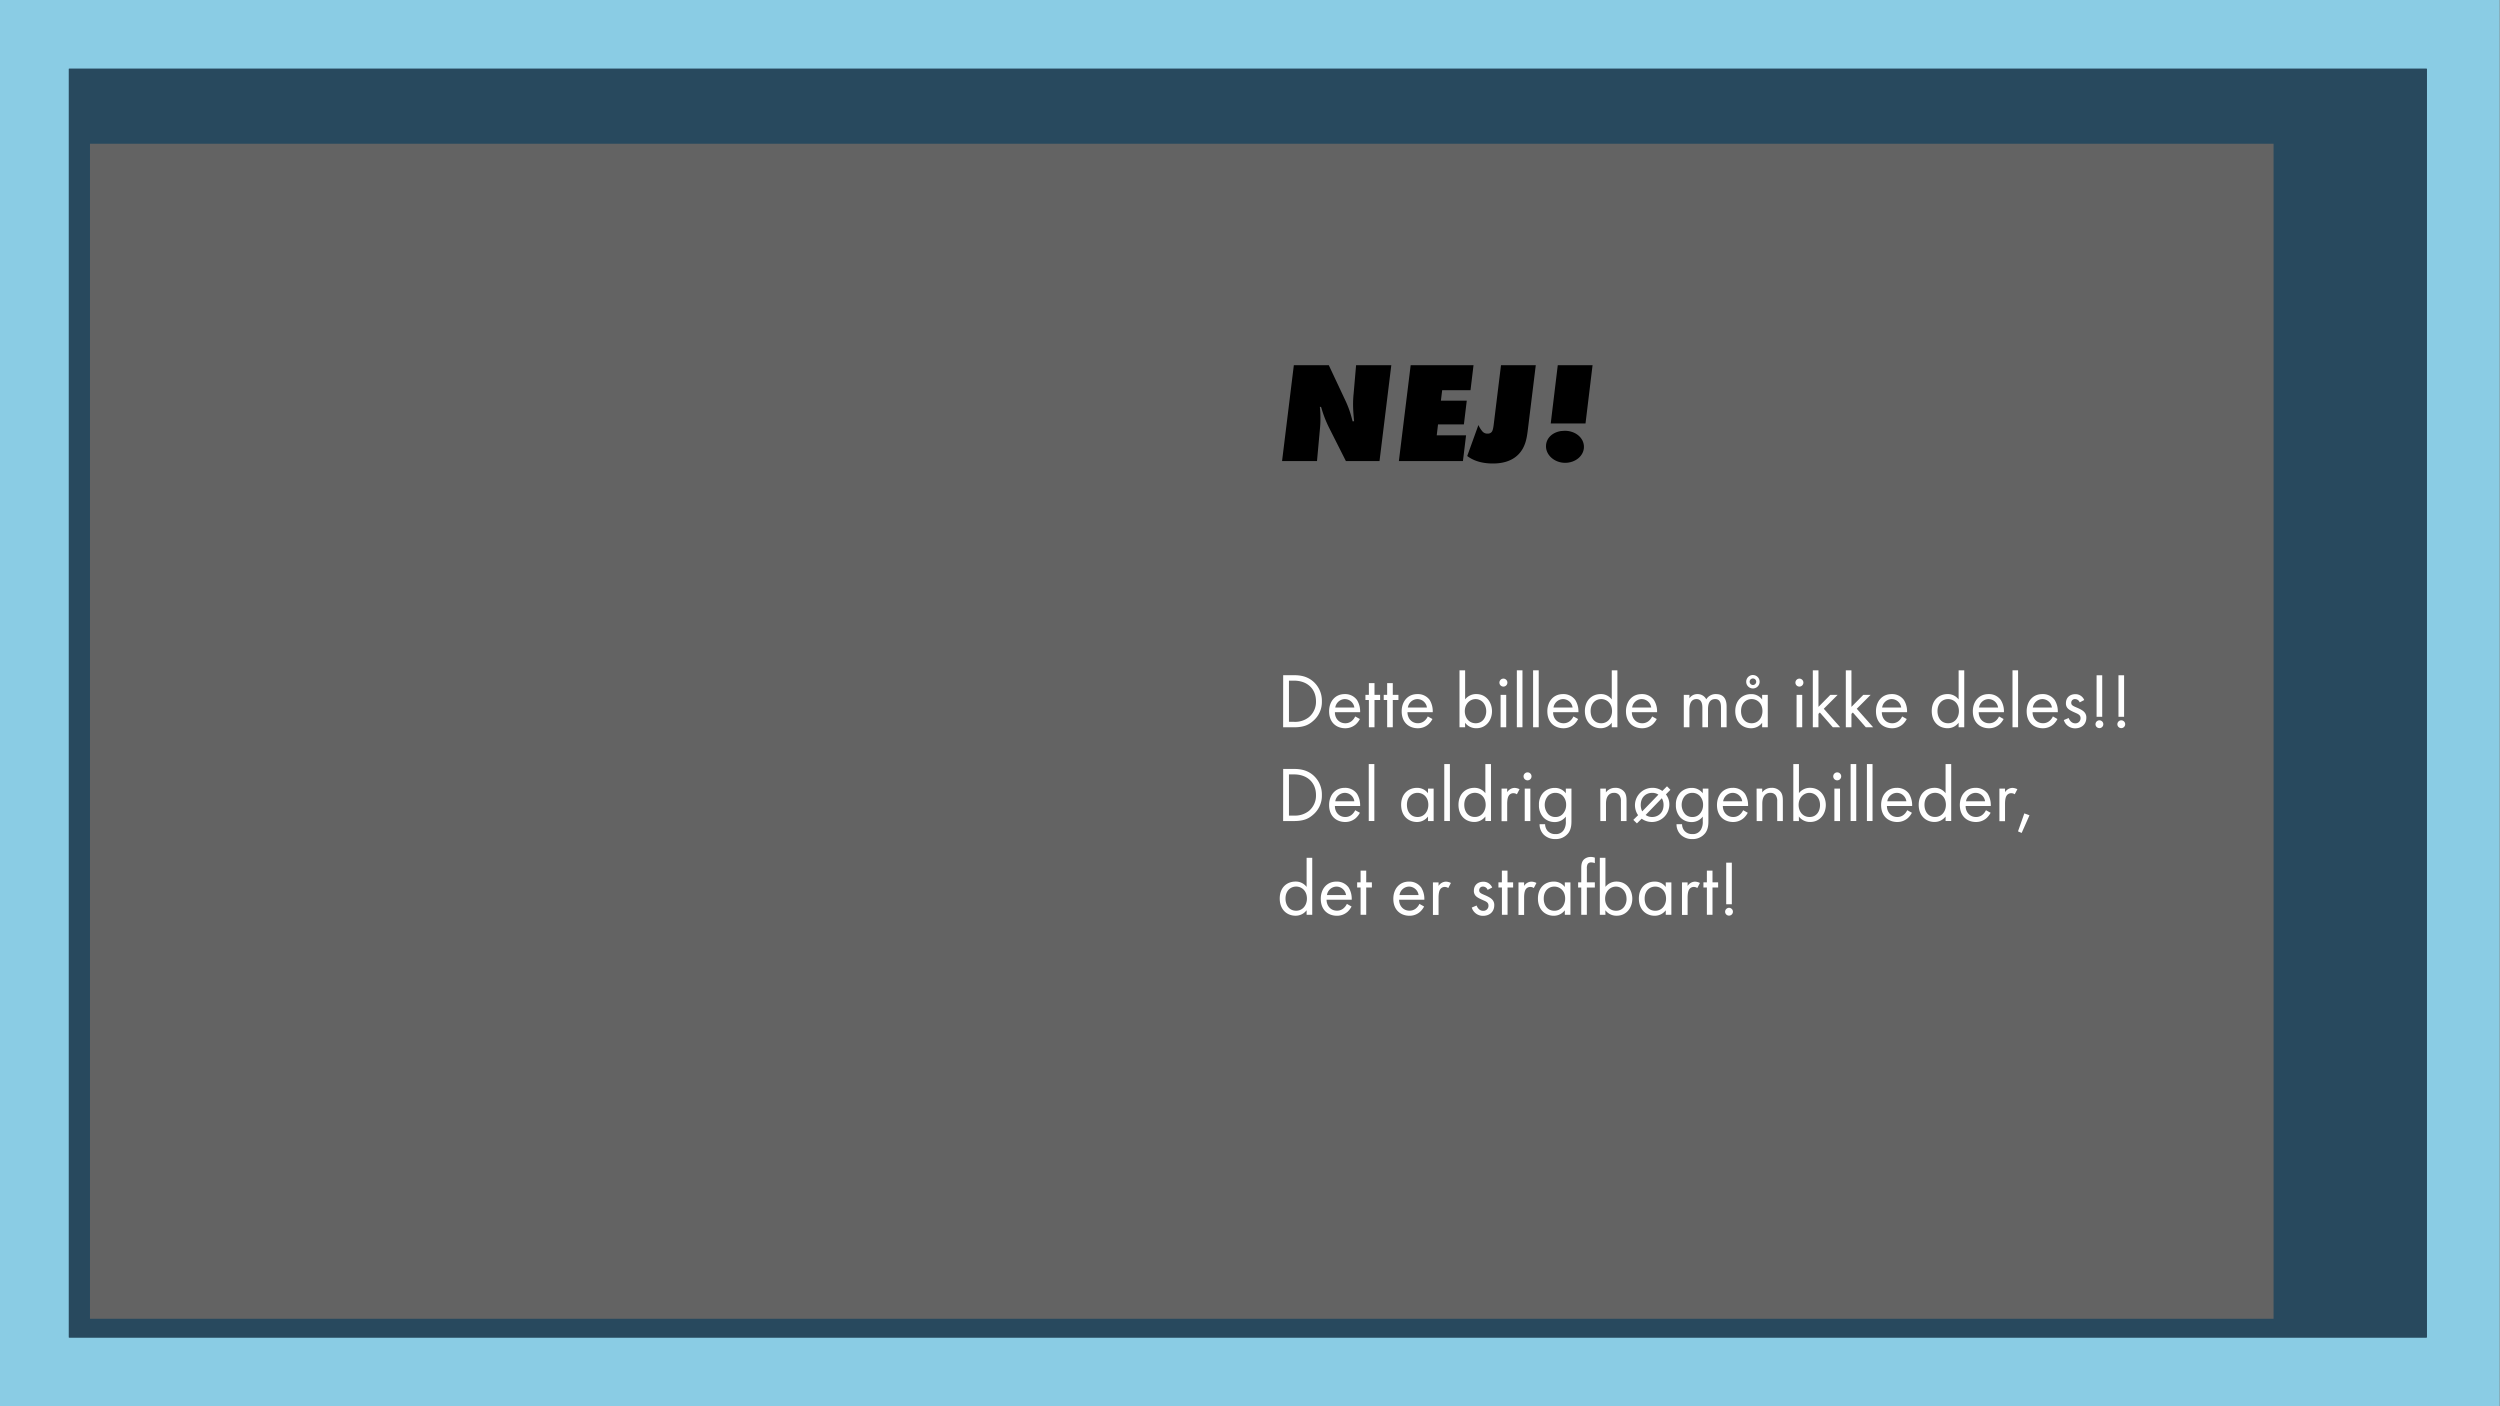 <svg xmlns="http://www.w3.org/2000/svg" viewBox="0 0 1600 900"><rect x="0" y="0" width="1600" height="900" fill="#808080" stroke="none"/><defs><style>.cls-1{fill:#8acce4;}.cls-2{fill:#28495e;}.cls-3{fill:#636363;}.cls-4{fill:#fff;}</style></defs><title>game over 2</title><g id="game_over_2_baggrund" data-name="game over 2 baggrund"><rect class="cls-1" x="-0.25" width="1600" height="900"/><rect class="cls-2" x="44.25" y="44" width="1509" height="812"/><rect class="cls-2" x="44" y="44" width="1509" height="812"/><rect class="cls-3" x="57.59" y="92" width="1397.49" height="752"/></g><g id="tekst"><path d="M890.44,233.71l-7.55,61.37H861.37L850.7,273.92a72.52,72.52,0,0,1-4.88-12.42l-.37-1.11h-.74a67,67,0,0,1,.37,7.36,58.42,58.42,0,0,1-.27,6.17l-1.93,21.16H820.52l7.54-61.37h22.36l10.85,23.1a63.12,63.12,0,0,1,3.87,10.85l.55,2,.92-.09-.18-2c-.28-3.4-.46-5.89-.46-8.47a64.3,64.3,0,0,1,.36-7.26l1.57-18.13Z"/><path d="M943.06,233.71l-1.93,16H923l-.83,6.72h16.56l-1.84,15.18H920.34l-.83,7h18.77l-2,16.47h-41l7.55-61.37Z"/><path d="M982.9,233.71l-5.06,41.13c-.65,5.33-1.47,11.31-6.07,16s-11,5.8-16.29,5.8c-8.74,0-13.61-2.67-16.46-4.78L946.19,272a15.38,15.38,0,0,0,2.3,3.78,4.17,4.17,0,0,0,3.59,1.74,3.15,3.15,0,0,0,2.76-1.28c.28-.46.74-1.38,1.1-4.24l4.7-38.27Z"/><path d="M1013.72,286c0,5.7-5.43,10.21-12.05,10.21s-12.24-4.78-12.24-10.58,5.15-9.94,12-9.94S1013.72,280.17,1013.72,286Zm5.52-52.26L1014.73,271H992.47l4.5-37.26Z"/><path class="cls-4" d="M821.23,432.12H828c3.35,0,8.1.35,12.3,3.9a16.26,16.26,0,0,1,5.7,12.8,15.88,15.88,0,0,1-5.85,12.8c-3,2.6-6.25,3.85-12.2,3.85h-6.75Zm3.7,29.85h3.25a14.25,14.25,0,0,0,9.55-3,12.75,12.75,0,0,0,4.5-10.15c0-8-5.6-13.2-14.05-13.2h-3.25Z"/><path class="cls-4" d="M870.33,460.17a12.61,12.61,0,0,1-2.55,3.36,10.12,10.12,0,0,1-6.9,2.55c-5,0-10.25-3.16-10.25-10.86,0-6.2,3.8-11,10-11a9.28,9.28,0,0,1,7.85,3.8,13.93,13.93,0,0,1,2,7.8H854.33c0,4.3,3,7.06,6.6,7.06a6.31,6.31,0,0,0,4.25-1.5,8.36,8.36,0,0,0,2.15-2.85Zm-3.55-7.35a6.21,6.21,0,0,0-6.1-5.4,6.31,6.31,0,0,0-6.1,5.4Z"/><path class="cls-4" d="M879.68,448v17.45h-3.6V448h-2.2v-3.3h2.2v-7.5h3.6v7.5h3.6V448Z"/><path class="cls-4" d="M891.38,448v17.45h-3.6V448h-2.2v-3.3h2.2v-7.5h3.6v7.5H895V448Z"/><path class="cls-4" d="M916.78,460.17a12.61,12.61,0,0,1-2.55,3.36,10.12,10.12,0,0,1-6.9,2.55c-5,0-10.25-3.16-10.25-10.86,0-6.2,3.8-11,10-11A9.28,9.28,0,0,1,915,448a13.93,13.93,0,0,1,1.95,7.8H900.78c.05,4.3,3,7.06,6.6,7.06a6.31,6.31,0,0,0,4.25-1.5,8.36,8.36,0,0,0,2.15-2.85Zm-3.55-7.35a6.21,6.21,0,0,0-6.1-5.4,6.31,6.31,0,0,0-6.1,5.4Z"/><path class="cls-4" d="M937.68,465.47h-3.6V429h3.6v18.6a8.92,8.92,0,0,1,7.1-3.4c6.5,0,10.1,5.4,10.1,11s-3.65,10.86-10,10.86a8.79,8.79,0,0,1-7.25-3.51Zm13.5-10.25c0-5.1-3.45-7.8-6.8-7.8s-6.9,2.75-6.9,7.75c0,4.25,2.7,7.71,6.95,7.71S951.18,459.38,951.18,455.22Z"/><path class="cls-4" d="M962.18,434.32a2.55,2.55,0,1,1-2.55,2.55A2.56,2.56,0,0,1,962.18,434.32Zm1.8,10.4v20.75h-3.6V444.72Z"/><path class="cls-4" d="M974.38,429v36.45h-3.6V429Z"/><path class="cls-4" d="M984.78,429v36.45h-3.6V429Z"/><path class="cls-4" d="M1010,460.17a12.61,12.61,0,0,1-2.55,3.36,10.12,10.12,0,0,1-6.9,2.55c-5,0-10.25-3.16-10.25-10.86,0-6.2,3.8-11,10.05-11a9.28,9.28,0,0,1,7.85,3.8,13.93,13.93,0,0,1,2,7.8H994c0,4.3,3,7.06,6.6,7.06a6.31,6.31,0,0,0,4.25-1.5,8.36,8.36,0,0,0,2.15-2.85Zm-3.55-7.35a6.21,6.21,0,0,0-6.1-5.4,6.31,6.31,0,0,0-6.1,5.4Z"/><path class="cls-4" d="M1031.53,429h3.6v36.45h-3.6v-2.9a8.76,8.76,0,0,1-7.1,3.51c-5.25,0-10.1-3.7-10.1-11,0-7.15,4.8-10.85,10.1-10.85a8.58,8.58,0,0,1,7.1,3.45ZM1018,455.07c0,4.46,2.5,7.81,6.8,7.81s6.9-3.66,6.9-7.76c0-5.35-3.7-7.7-6.9-7.7C1021.28,447.42,1018,450,1018,455.07Z"/><path class="cls-4" d="M1060.33,460.17a12.61,12.61,0,0,1-2.55,3.36,10.12,10.12,0,0,1-6.9,2.55c-5,0-10.26-3.16-10.26-10.86,0-6.2,3.8-11,10.05-11a9.29,9.29,0,0,1,7.86,3.8,13.93,13.93,0,0,1,2,7.8h-16.15c.05,4.3,3,7.06,6.59,7.06a6.33,6.33,0,0,0,4.26-1.5,8.49,8.49,0,0,0,2.15-2.85Zm-3.55-7.35a6.21,6.21,0,0,0-6.11-5.4,6.29,6.29,0,0,0-6.09,5.4Z"/><path class="cls-4" d="M1077.62,444.72h3.6v2.2a6,6,0,0,1,5.15-2.7,6.21,6.21,0,0,1,5.65,3.35,6.94,6.94,0,0,1,6.26-3.35c6.15,0,6.75,5.15,6.75,8.1v13.15h-3.6V452.88c0-2.36-.31-5.46-3.71-5.46-4.14,0-4.6,4-4.6,6.5v11.55h-3.6v-12.3c0-1.45,0-5.75-3.75-5.75-4.1,0-4.55,4.25-4.55,6.75v11.3h-3.6Z"/><path class="cls-4" d="M1127.77,444.72h3.61v20.75h-3.61v-2.9a8.74,8.74,0,0,1-7.1,3.51c-5.25,0-10.1-3.7-10.1-11,0-7.15,4.8-10.85,10.1-10.85a8.57,8.57,0,0,1,7.1,3.45Zm-13.5,10.35c0,4.46,2.5,7.81,6.8,7.81s6.9-3.66,6.9-7.76c0-5.35-3.7-7.7-6.9-7.7C1117.52,447.42,1114.27,450,1114.27,455.07Zm7.6-23.05a4.3,4.3,0,1,1-4.3,4.3A4.33,4.33,0,0,1,1121.87,432Zm0,6.4a2.1,2.1,0,1,0-2.1-2.1A2.18,2.18,0,0,0,1121.87,438.42Z"/><path class="cls-4" d="M1151.62,434.32a2.55,2.55,0,1,1-2.55,2.55A2.56,2.56,0,0,1,1151.62,434.32Zm1.8,10.4v20.75h-3.6V444.72Z"/><path class="cls-4" d="M1163.82,429v23.4l7.6-7.7h4.7l-8.9,8.9,10.5,11.85H1173l-8.3-9.45-.9.9v8.55h-3.6V429Z"/><path class="cls-4" d="M1184.92,429v23.4l7.6-7.7h4.7l-8.9,8.9,10.5,11.85h-4.7l-8.3-9.45-.9.9v8.55h-3.6V429Z"/><path class="cls-4" d="M1220.32,460.17a12.61,12.61,0,0,1-2.55,3.36,10.12,10.12,0,0,1-6.9,2.55c-5,0-10.25-3.16-10.25-10.86,0-6.2,3.8-11,10.05-11a9.28,9.28,0,0,1,7.85,3.8,13.93,13.93,0,0,1,2,7.8h-16.15c0,4.3,3,7.06,6.6,7.06a6.31,6.31,0,0,0,4.25-1.5,8.36,8.36,0,0,0,2.15-2.85Zm-3.55-7.35a6.21,6.21,0,0,0-6.1-5.4,6.31,6.31,0,0,0-6.1,5.4Z"/><path class="cls-4" d="M1253.52,429h3.6v36.45h-3.6v-2.9a8.76,8.76,0,0,1-7.1,3.51c-5.25,0-10.1-3.7-10.1-11,0-7.15,4.8-10.85,10.1-10.85a8.58,8.58,0,0,1,7.1,3.45ZM1240,455.07c0,4.46,2.5,7.81,6.8,7.81s6.9-3.66,6.9-7.76c0-5.35-3.7-7.7-6.9-7.7C1243.27,447.42,1240,450,1240,455.07Z"/><path class="cls-4" d="M1282.32,460.17a12.61,12.61,0,0,1-2.55,3.36,10.12,10.12,0,0,1-6.9,2.55c-5,0-10.25-3.16-10.25-10.86,0-6.2,3.8-11,10.05-11a9.28,9.28,0,0,1,7.85,3.8,13.93,13.93,0,0,1,2,7.8h-16.15c0,4.3,3,7.06,6.6,7.06a6.31,6.31,0,0,0,4.25-1.5,8.36,8.36,0,0,0,2.15-2.85Zm-3.55-7.35a6.21,6.21,0,0,0-6.1-5.4,6.31,6.31,0,0,0-6.1,5.4Z"/><path class="cls-4" d="M1291.57,429v36.45H1288V429Z"/><path class="cls-4" d="M1316.77,460.17a12.61,12.61,0,0,1-2.55,3.36,10.12,10.12,0,0,1-6.9,2.55c-5,0-10.25-3.16-10.25-10.86,0-6.2,3.8-11,10-11A9.28,9.28,0,0,1,1315,448a13.93,13.93,0,0,1,2,7.8h-16.15c0,4.3,3,7.06,6.6,7.06a6.31,6.31,0,0,0,4.25-1.5,8.36,8.36,0,0,0,2.15-2.85Zm-3.55-7.35a6.21,6.21,0,0,0-6.1-5.4,6.31,6.31,0,0,0-6.1,5.4Z"/><path class="cls-4" d="M1331,449.52a3.18,3.18,0,0,0-2.9-2.1,2.29,2.29,0,0,0-2.5,2.35c0,1.5,1,2,3.35,3,3,1.25,4.4,2.2,5.2,3.2a4.92,4.92,0,0,1,1.1,3.36c0,4.34-3.15,6.8-7.15,6.8a7.44,7.44,0,0,1-7.25-5.3l3.1-1.31c.4,1.1,1.6,3.41,4.2,3.41a3.23,3.23,0,0,0,3.4-3.31c0-1.95-1.4-2.6-3.35-3.45-2.5-1.1-4.1-1.9-5.05-3.05a4.51,4.51,0,0,1-.95-3.05c0-3.65,2.55-5.8,6-5.8a6,6,0,0,1,5.7,3.75Z"/><path class="cls-4" d="M1343.62,461a2.5,2.5,0,1,1-2.5,2.5A2.54,2.54,0,0,1,1343.62,461Zm-1.8-2.25v-26.6h3.6v26.6Z"/><path class="cls-4" d="M1357.62,461a2.5,2.5,0,1,1-2.5,2.5A2.54,2.54,0,0,1,1357.62,461Zm-1.8-2.25v-26.6h3.6v26.6Z"/><path class="cls-4" d="M821.23,492.12H828c3.35,0,8.1.35,12.3,3.9a16.26,16.26,0,0,1,5.7,12.8,15.88,15.88,0,0,1-5.85,12.8c-3,2.6-6.25,3.85-12.2,3.85h-6.75Zm3.7,29.85h3.25a14.25,14.25,0,0,0,9.55-3,12.75,12.75,0,0,0,4.5-10.15c0-8-5.6-13.2-14.05-13.2h-3.25Z"/><path class="cls-4" d="M870.33,520.17a12.61,12.61,0,0,1-2.55,3.36,10.12,10.12,0,0,1-6.9,2.55c-5,0-10.25-3.16-10.25-10.86,0-6.2,3.8-11,10-11a9.28,9.28,0,0,1,7.85,3.8,13.93,13.93,0,0,1,2,7.8H854.33c0,4.3,3,7.06,6.6,7.06a6.31,6.31,0,0,0,4.25-1.5,8.36,8.36,0,0,0,2.15-2.85Zm-3.55-7.35a6.21,6.21,0,0,0-6.1-5.4,6.31,6.31,0,0,0-6.1,5.4Z"/><path class="cls-4" d="M879.58,489v36.45H876V489Z"/><path class="cls-4" d="M913.93,504.72h3.6v20.75h-3.6v-2.9a8.76,8.76,0,0,1-7.1,3.51c-5.25,0-10.1-3.7-10.1-11,0-7.15,4.8-10.85,10.1-10.85a8.58,8.58,0,0,1,7.1,3.45Zm-13.5,10.35c0,4.46,2.5,7.81,6.8,7.81s6.9-3.66,6.9-7.76c0-5.35-3.7-7.7-6.9-7.7C903.68,507.42,900.43,510,900.43,515.07Z"/><path class="cls-4" d="M927.93,489v36.45h-3.6V489Z"/><path class="cls-4" d="M950.63,489h3.6v36.45h-3.6v-2.9a8.76,8.76,0,0,1-7.1,3.51c-5.25,0-10.1-3.7-10.1-11,0-7.15,4.8-10.85,10.1-10.85a8.58,8.58,0,0,1,7.1,3.45Zm-13.5,26.05c0,4.46,2.5,7.81,6.8,7.81s6.9-3.66,6.9-7.76c0-5.35-3.7-7.7-6.9-7.7C940.38,507.42,937.13,510,937.13,515.07Z"/><path class="cls-4" d="M961,504.72h3.6V507a5.77,5.77,0,0,1,4.7-2.75,7.6,7.6,0,0,1,3.2.85l-1.7,3.25a3.7,3.7,0,0,0-2.1-.7,3.48,3.48,0,0,0-2.9,1.3c-.6.8-1.2,2.2-1.2,5.6v11H961Z"/><path class="cls-4" d="M977.63,494.32a2.55,2.55,0,1,1-2.55,2.55A2.56,2.56,0,0,1,977.63,494.32Zm1.8,10.4v20.75h-3.6V504.72Z"/><path class="cls-4" d="M1002.13,504.72h3.6V525c0,2.25,0,5.46-2,8.15a10.07,10.07,0,0,1-8.3,3.86,10.28,10.28,0,0,1-7.4-2.8,9.36,9.36,0,0,1-2.7-6.71h3.55a6.56,6.56,0,0,0,1.6,4.31,6.43,6.43,0,0,0,5,2,5.82,5.82,0,0,0,5.5-2.9,9.65,9.65,0,0,0,1.15-5.3v-3a8.76,8.76,0,0,1-7.1,3.51,9.94,9.94,0,0,1-7.1-2.8,11.25,11.25,0,0,1-3-8.21,10.88,10.88,0,0,1,3-8.05,10.23,10.23,0,0,1,7.1-2.8,8.63,8.63,0,0,1,7.1,3.45Zm-11.4,4.65a8.94,8.94,0,0,0,.25,11.8,6.28,6.28,0,0,0,4.45,1.71,6.11,6.11,0,0,0,4.55-1.76,8.39,8.39,0,0,0,2.35-6,8.2,8.2,0,0,0-2.2-5.85,6.65,6.65,0,0,0-4.7-1.85A6.43,6.43,0,0,0,990.73,509.37Z"/><path class="cls-4" d="M1024.18,504.72h3.6v2.4a7.32,7.32,0,0,1,6-2.9,7,7,0,0,1,6,2.85c1,1.55,1.2,3.25,1.2,5.55v12.85h-3.6V512.72a6.1,6.1,0,0,0-1-3.8,4.07,4.07,0,0,0-3.4-1.5,4.54,4.54,0,0,0-3.65,1.6c-1.4,1.65-1.5,4.1-1.5,5.6v10.85h-3.6Z"/><path class="cls-4" d="M1066.18,508.42a10.25,10.25,0,0,1,2.2,6.75,11.18,11.18,0,0,1-17.71,8.8l-3.05,3-2.3-2.25,3.06-3a11.13,11.13,0,0,1,9-17.5,10.44,10.44,0,0,1,6.5,2l3-3,2.2,2.25Zm-4.8.15a7.09,7.09,0,0,0-4-1.15c-3.8,0-7.3,2.65-7.3,7.75a8.91,8.91,0,0,0,.94,4.11Zm-8.16,13a6.89,6.89,0,0,0,4.16,1.31c3.74,0,7.3-2.6,7.3-7.71a8.45,8.45,0,0,0-1.1-4.3Z"/><path class="cls-4" d="M1089.77,504.72h3.61V525c0,2.25,0,5.46-2,8.15a10.09,10.09,0,0,1-8.31,3.86,10.28,10.28,0,0,1-7.4-2.8,9.36,9.36,0,0,1-2.7-6.71h3.55a6.56,6.56,0,0,0,1.6,4.31,6.43,6.43,0,0,0,5,2,5.82,5.82,0,0,0,5.5-2.9,9.65,9.65,0,0,0,1.15-5.3v-3a8.74,8.74,0,0,1-7.1,3.51,9.94,9.94,0,0,1-7.1-2.8,11.25,11.25,0,0,1-3-8.21,10.88,10.88,0,0,1,3-8.05,10.23,10.23,0,0,1,7.1-2.8,8.63,8.63,0,0,1,7.1,3.45Zm-11.4,4.65a8.94,8.94,0,0,0,.25,11.8,6.28,6.28,0,0,0,4.45,1.71,6.11,6.11,0,0,0,4.55-1.76,8.39,8.39,0,0,0,2.35-6,8.16,8.16,0,0,0-2.2-5.85,6.65,6.65,0,0,0-4.7-1.85A6.43,6.43,0,0,0,1078.37,509.37Z"/><path class="cls-4" d="M1118.57,520.17a12.61,12.61,0,0,1-2.55,3.36,10.12,10.12,0,0,1-6.9,2.55c-5,0-10.25-3.16-10.25-10.86,0-6.2,3.8-11,10.05-11a9.28,9.28,0,0,1,7.85,3.8,13.93,13.93,0,0,1,2,7.8h-16.15c0,4.3,3,7.06,6.6,7.06a6.31,6.31,0,0,0,4.25-1.5,8.36,8.36,0,0,0,2.15-2.85Zm-3.55-7.35a6.21,6.21,0,0,0-6.1-5.4,6.31,6.31,0,0,0-6.1,5.4Z"/><path class="cls-4" d="M1124.22,504.72h3.6v2.4a7.32,7.32,0,0,1,6-2.9,7,7,0,0,1,6,2.85c1,1.55,1.2,3.25,1.2,5.55v12.85h-3.6V512.72a6.1,6.1,0,0,0-1-3.8,4.07,4.07,0,0,0-3.4-1.5,4.54,4.54,0,0,0-3.65,1.6c-1.4,1.65-1.5,4.1-1.5,5.6v10.85h-3.6Z"/><path class="cls-4" d="M1151.32,525.47h-3.6V489h3.6v18.6a8.92,8.92,0,0,1,7.1-3.4c6.5,0,10.1,5.4,10.1,11s-3.65,10.86-10,10.86a8.79,8.79,0,0,1-7.25-3.51Zm13.5-10.25c0-5.1-3.45-7.8-6.8-7.8s-6.9,2.75-6.9,7.75c0,4.25,2.7,7.71,7,7.71S1164.82,519.38,1164.82,515.22Z"/><path class="cls-4" d="M1175.82,494.32a2.55,2.55,0,1,1-2.55,2.55A2.56,2.56,0,0,1,1175.82,494.32Zm1.8,10.4v20.75H1174V504.72Z"/><path class="cls-4" d="M1188,489v36.45h-3.6V489Z"/><path class="cls-4" d="M1198.42,489v36.45h-3.6V489Z"/><path class="cls-4" d="M1223.62,520.17a12.61,12.61,0,0,1-2.55,3.36,10.12,10.12,0,0,1-6.9,2.55c-5,0-10.25-3.16-10.25-10.86,0-6.2,3.8-11,10-11a9.28,9.28,0,0,1,7.85,3.8,13.93,13.93,0,0,1,2,7.8h-16.15c.05,4.3,3,7.06,6.6,7.06a6.31,6.31,0,0,0,4.25-1.5,8.36,8.36,0,0,0,2.15-2.85Zm-3.55-7.35a6.21,6.21,0,0,0-6.1-5.4,6.31,6.31,0,0,0-6.1,5.4Z"/><path class="cls-4" d="M1245.17,489h3.6v36.45h-3.6v-2.9a8.76,8.76,0,0,1-7.1,3.51c-5.25,0-10.1-3.7-10.1-11,0-7.15,4.8-10.85,10.1-10.85a8.58,8.58,0,0,1,7.1,3.45Zm-13.5,26.05c0,4.46,2.5,7.81,6.8,7.81s6.9-3.66,6.9-7.76c0-5.35-3.7-7.7-6.9-7.7C1234.92,507.42,1231.67,510,1231.67,515.07Z"/><path class="cls-4" d="M1274,520.17a12.61,12.61,0,0,1-2.55,3.36,10.12,10.12,0,0,1-6.9,2.55c-5,0-10.25-3.16-10.25-10.86,0-6.2,3.8-11,10-11a9.28,9.28,0,0,1,7.85,3.8,13.93,13.93,0,0,1,1.95,7.8H1258c0,4.3,3,7.06,6.6,7.06a6.31,6.31,0,0,0,4.25-1.5,8.36,8.36,0,0,0,2.15-2.85Zm-3.55-7.35a6.21,6.21,0,0,0-6.1-5.4,6.31,6.31,0,0,0-6.1,5.4Z"/><path class="cls-4" d="M1279.62,504.72h3.6V507a5.77,5.77,0,0,1,4.7-2.75,7.6,7.6,0,0,1,3.2.85l-1.7,3.25a3.7,3.7,0,0,0-2.1-.7,3.48,3.48,0,0,0-2.9,1.3c-.6.8-1.2,2.2-1.2,5.6v11h-3.6Z"/><path class="cls-4" d="M1295.57,520.57l3.3,1.21-5,11.3-2.35-1Z"/><path class="cls-4" d="M836.23,549h3.6v36.46h-3.6v-2.9a8.75,8.75,0,0,1-7.1,3.5c-5.25,0-10.1-3.7-10.1-11s4.8-10.86,10.1-10.86a8.58,8.58,0,0,1,7.1,3.45Zm-13.5,26.06c0,4.45,2.5,7.8,6.8,7.8s6.9-3.65,6.9-7.76c0-5.35-3.7-7.7-6.9-7.7C826,567.42,822.73,570,822.73,575.08Z"/><path class="cls-4" d="M865,580.17a12.3,12.3,0,0,1-2.55,3.36,10.07,10.07,0,0,1-6.9,2.55c-5,0-10.25-3.15-10.25-10.86,0-6.2,3.8-11,10-11a9.28,9.28,0,0,1,7.85,3.8,14,14,0,0,1,1.95,7.81H849c.05,4.29,3,7,6.6,7a6.31,6.31,0,0,0,4.25-1.5,8.27,8.27,0,0,0,2.15-2.85Zm-3.55-7.34a6.21,6.21,0,0,0-6.1-5.41,6.31,6.31,0,0,0-6.1,5.41Z"/><path class="cls-4" d="M874.38,568v17.46h-3.6V568h-2.2v-3.3h2.2v-7.5h3.6v7.5H878V568Z"/><path class="cls-4" d="M911.43,580.17a12.3,12.3,0,0,1-2.55,3.36,10.07,10.07,0,0,1-6.9,2.55c-5,0-10.25-3.15-10.25-10.86,0-6.2,3.8-11,10-11a9.28,9.28,0,0,1,7.85,3.8,14,14,0,0,1,2,7.81H895.43c.05,4.29,3,7,6.6,7a6.31,6.31,0,0,0,4.25-1.5,8.27,8.27,0,0,0,2.15-2.85Zm-3.55-7.34a6.21,6.21,0,0,0-6.1-5.41,6.31,6.31,0,0,0-6.1,5.41Z"/><path class="cls-4" d="M917.08,564.72h3.6V567a5.77,5.77,0,0,1,4.7-2.75,7.6,7.6,0,0,1,3.2.85l-1.7,3.25a3.7,3.7,0,0,0-2.1-.7,3.48,3.48,0,0,0-2.9,1.3c-.6.8-1.2,2.2-1.2,5.61v11h-3.6Z"/><path class="cls-4" d="M952.08,569.52a3.18,3.18,0,0,0-2.9-2.1,2.29,2.29,0,0,0-2.5,2.35c0,1.5,1,2,3.35,3,3,1.25,4.4,2.2,5.2,3.2a4.94,4.94,0,0,1,1.1,3.36c0,4.34-3.15,6.8-7.15,6.8a7.42,7.42,0,0,1-7.25-5.3l3.1-1.3c.4,1.1,1.6,3.4,4.2,3.4a3.23,3.23,0,0,0,3.4-3.3c0-2-1.4-2.61-3.35-3.46-2.5-1.09-4.1-1.9-5-3a4.53,4.53,0,0,1-1-3.06c0-3.65,2.55-5.8,6.05-5.8A6,6,0,0,1,955,568Z"/><path class="cls-4" d="M964.83,568v17.46h-3.6V568H959v-3.3h2.2v-7.5h3.6v7.5h3.6V568Z"/><path class="cls-4" d="M971.83,564.72h3.6V567a5.77,5.77,0,0,1,4.7-2.75,7.6,7.6,0,0,1,3.2.85l-1.7,3.25a3.7,3.7,0,0,0-2.1-.7,3.48,3.48,0,0,0-2.9,1.3c-.6.8-1.2,2.2-1.2,5.61v11h-3.6Z"/><path class="cls-4" d="M1001.48,564.72h3.6v20.76h-3.6v-2.9a8.75,8.75,0,0,1-7.1,3.5c-5.25,0-10.1-3.7-10.1-11s4.8-10.86,10.1-10.86a8.58,8.58,0,0,1,7.1,3.45ZM988,575.08c0,4.45,2.5,7.8,6.8,7.8s6.9-3.65,6.9-7.76c0-5.35-3.7-7.7-6.9-7.7C991.23,567.42,988,570,988,575.08Z"/><path class="cls-4" d="M1015.58,568v17.46H1012V568h-2v-3.3h2v-9.05c0-1.9.15-4.3,2-5.85a6.46,6.46,0,0,1,4.15-1.35,7,7,0,0,1,2.55.45v3.5a6.53,6.53,0,0,0-2.35-.45,2.52,2.52,0,0,0-2.3,1.1,6.24,6.24,0,0,0-.45,3v8.65h5.1V568Z"/><path class="cls-4" d="M1027.48,585.48h-3.6V549h3.6v18.6a8.92,8.92,0,0,1,7.1-3.4c6.5,0,10.1,5.4,10.1,11s-3.65,10.86-10,10.86a8.81,8.81,0,0,1-7.25-3.5Zm13.5-10.26c0-5.1-3.45-7.8-6.8-7.8s-6.9,2.75-6.9,7.75c0,4.25,2.7,7.71,7,7.71S1041,579.38,1041,575.22Z"/><path class="cls-4" d="M1066.08,564.72h3.6v20.76h-3.6v-2.9a8.77,8.77,0,0,1-7.1,3.5c-5.26,0-10.1-3.7-10.1-11s4.79-10.86,10.1-10.86a8.58,8.58,0,0,1,7.1,3.45Zm-13.5,10.36c0,4.45,2.5,7.8,6.8,7.8s6.9-3.65,6.9-7.76c0-5.35-3.7-7.7-6.9-7.7C1055.83,567.42,1052.58,570,1052.58,575.08Z"/><path class="cls-4" d="M1076.47,564.72h3.6V567a5.77,5.77,0,0,1,4.7-2.75,7.6,7.6,0,0,1,3.2.85l-1.7,3.25a3.7,3.7,0,0,0-2.1-.7,3.48,3.48,0,0,0-2.9,1.3c-.6.8-1.2,2.2-1.2,5.61v11h-3.6Z"/><path class="cls-4" d="M1096,568v17.46h-3.6V568h-2.2v-3.3h2.2v-7.5h3.6v7.5h3.6V568Z"/><path class="cls-4" d="M1106.57,581a2.5,2.5,0,1,1-2.5,2.5A2.53,2.53,0,0,1,1106.57,581Zm-1.8-2.25V552.12h3.6v26.61Z"/></g></svg>